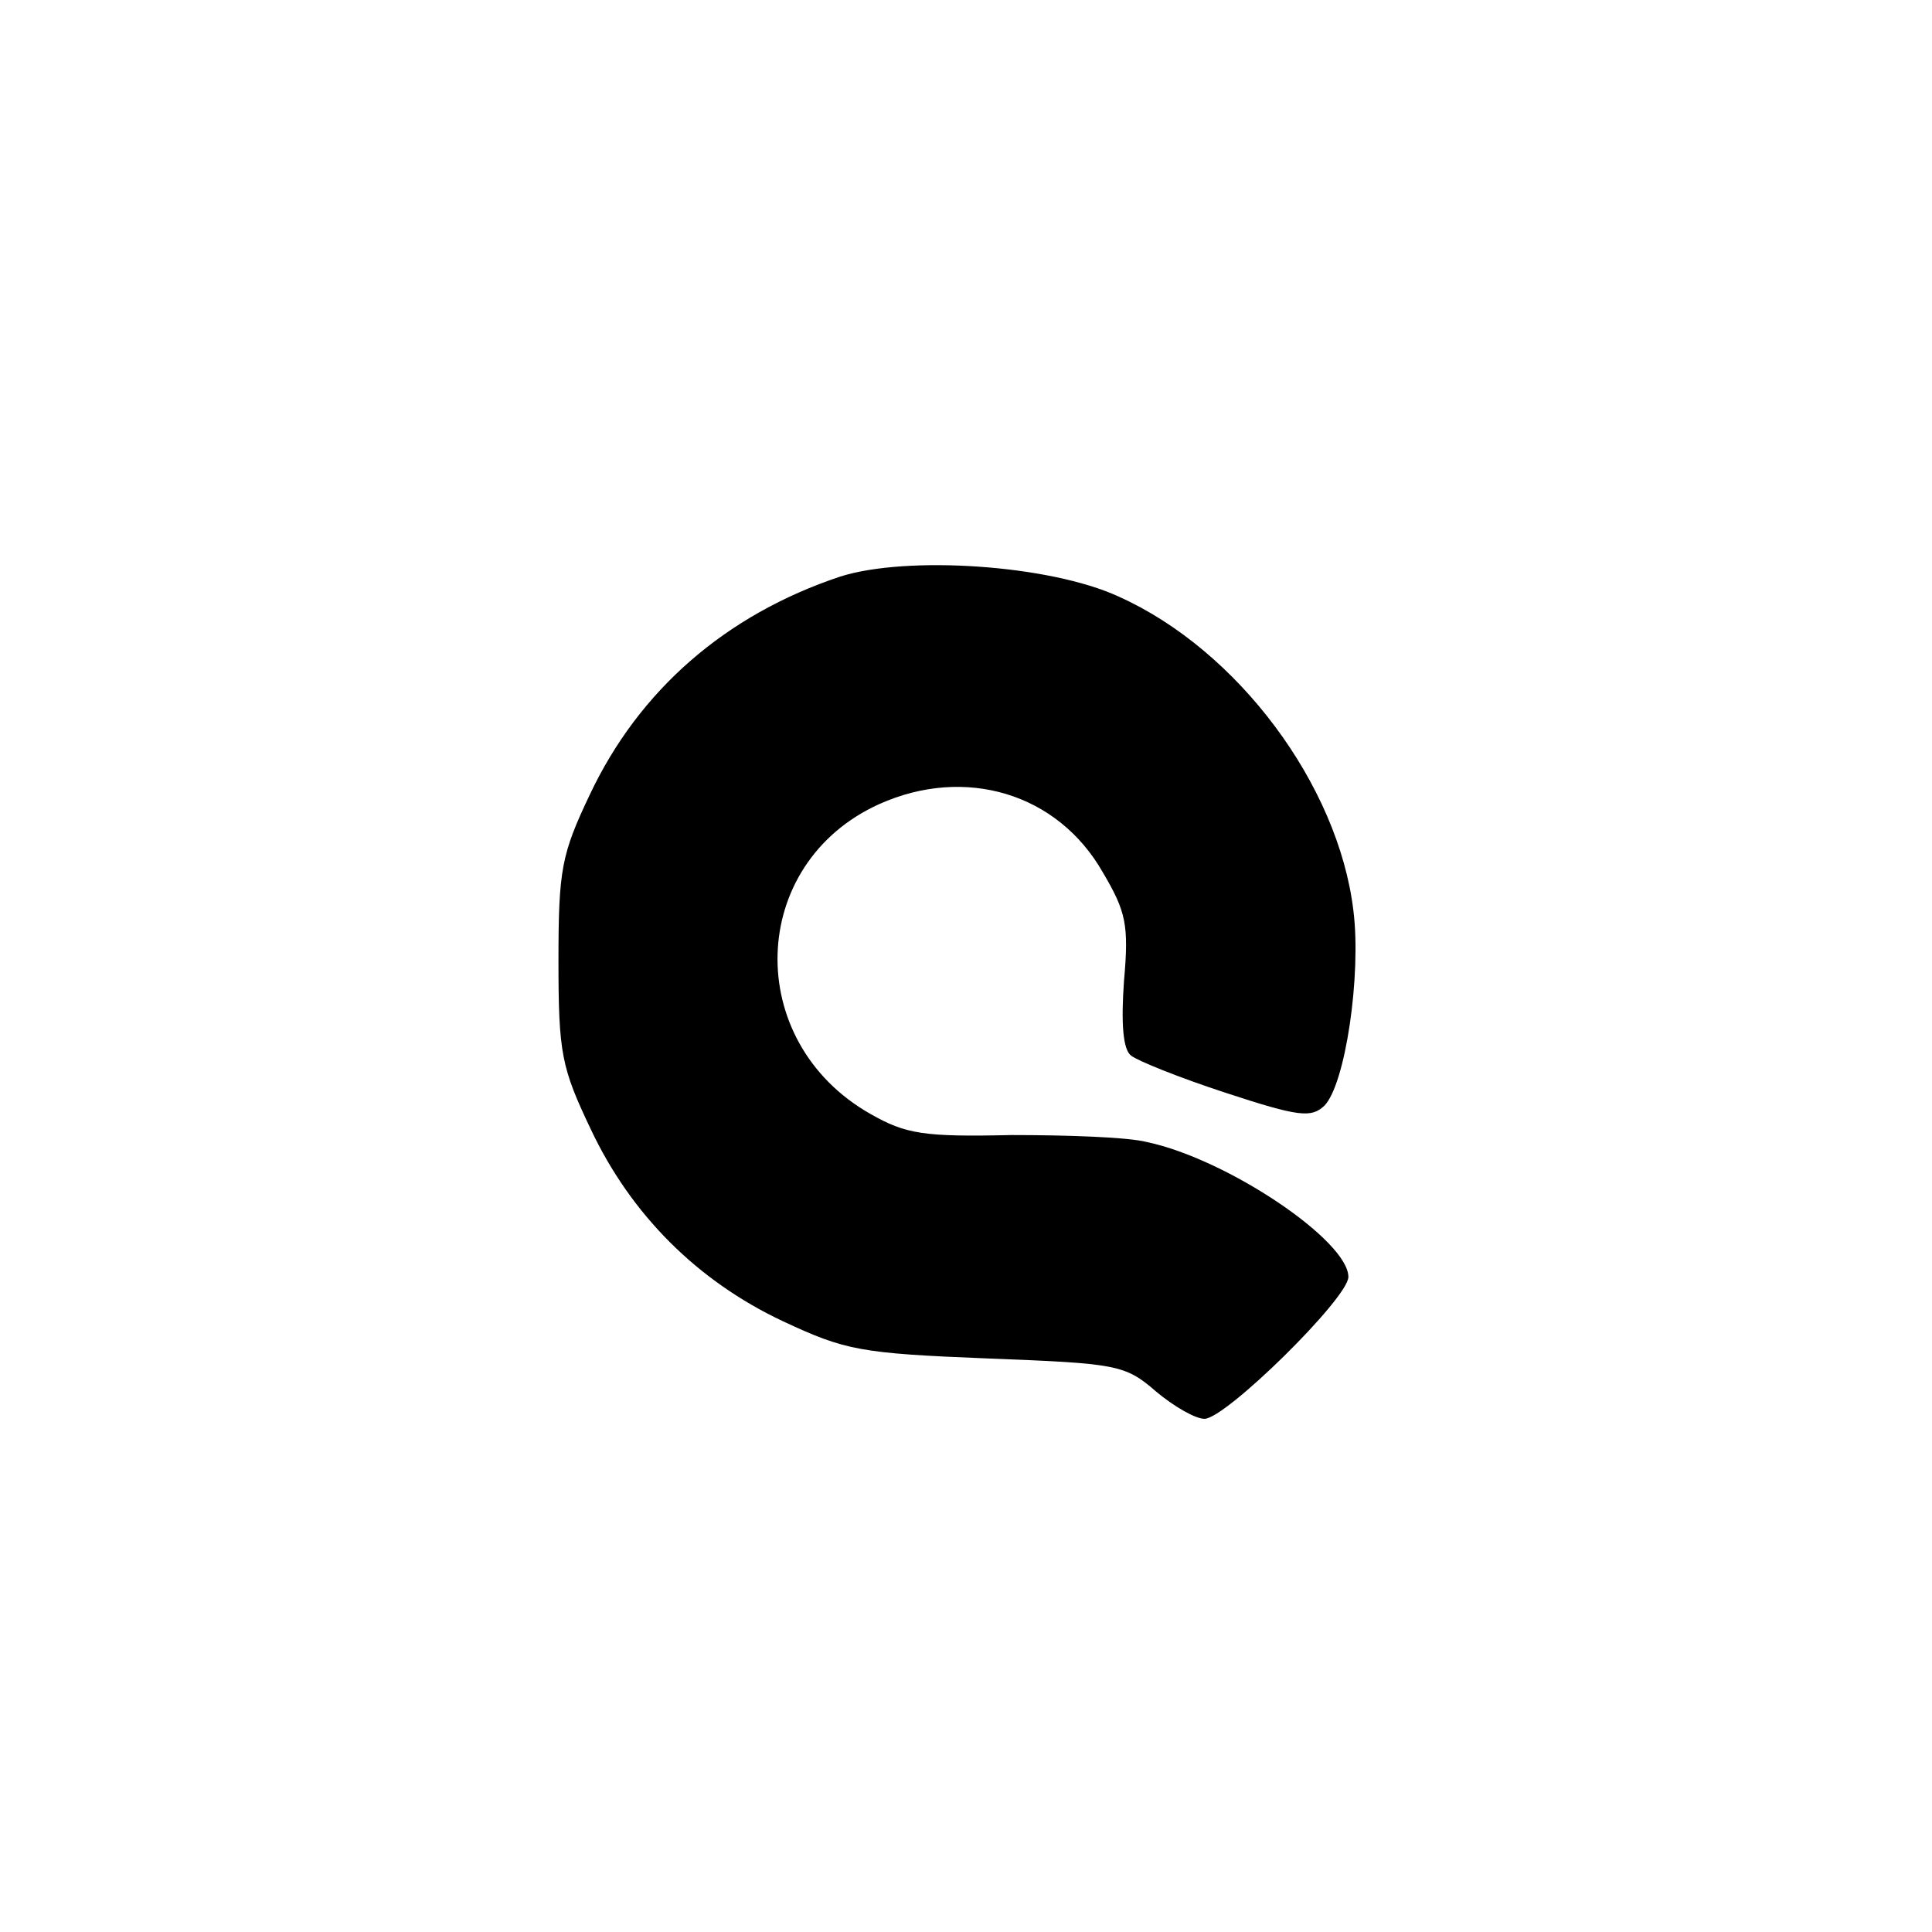 <?xml version="1.0" standalone="no"?>
<!DOCTYPE svg PUBLIC "-//W3C//DTD SVG 20010904//EN"
 "http://www.w3.org/TR/2001/REC-SVG-20010904/DTD/svg10.dtd">
<svg version="1.0" xmlns="http://www.w3.org/2000/svg"
 width="192pt" height="192pt" viewBox="0 0 192 192"
 preserveAspectRatio="xMidYMid meet">
<g transform="translate(0,192) scale(0.1,-0.1)"
fill="#000000" stroke="none">
811 c445 -92 729 -532 635 -987 -62 -301 -295 -546 -601 -630 -91 -26 -329
-26 -420 0 -291 80 -516 305 -596 596 -26 91 -26 329 0 420 120 433 542 692
982 601z"/>
<path d="M835 1347 c-114 -38 -200 -113 -249 -217 -28 -59 -31 -74 -31 -165 0
-92 3 -106 32 -167 40 -85 106 -151 191 -191 62 -29 77 -32 203 -37 129 -5
137 -6 168 -33 18 -15 39 -27 48 -27 21 0 143 120 143 141 0 36 -120 117 -200
134 -19 5 -80 7 -135 7 -87 -2 -105 1 -140 21 -127 72 -122 249 9 308 85 38
177 11 222 -68 23 -39 26 -52 21 -108 -3 -42 -1 -68 7 -74 6 -5 48 -22 94 -37
73 -24 85 -25 98 -13 21 21 37 130 29 194 -15 125 -115 259 -233 312 -69 32
-211 41 -277 20z"/>
</g>
</svg>
